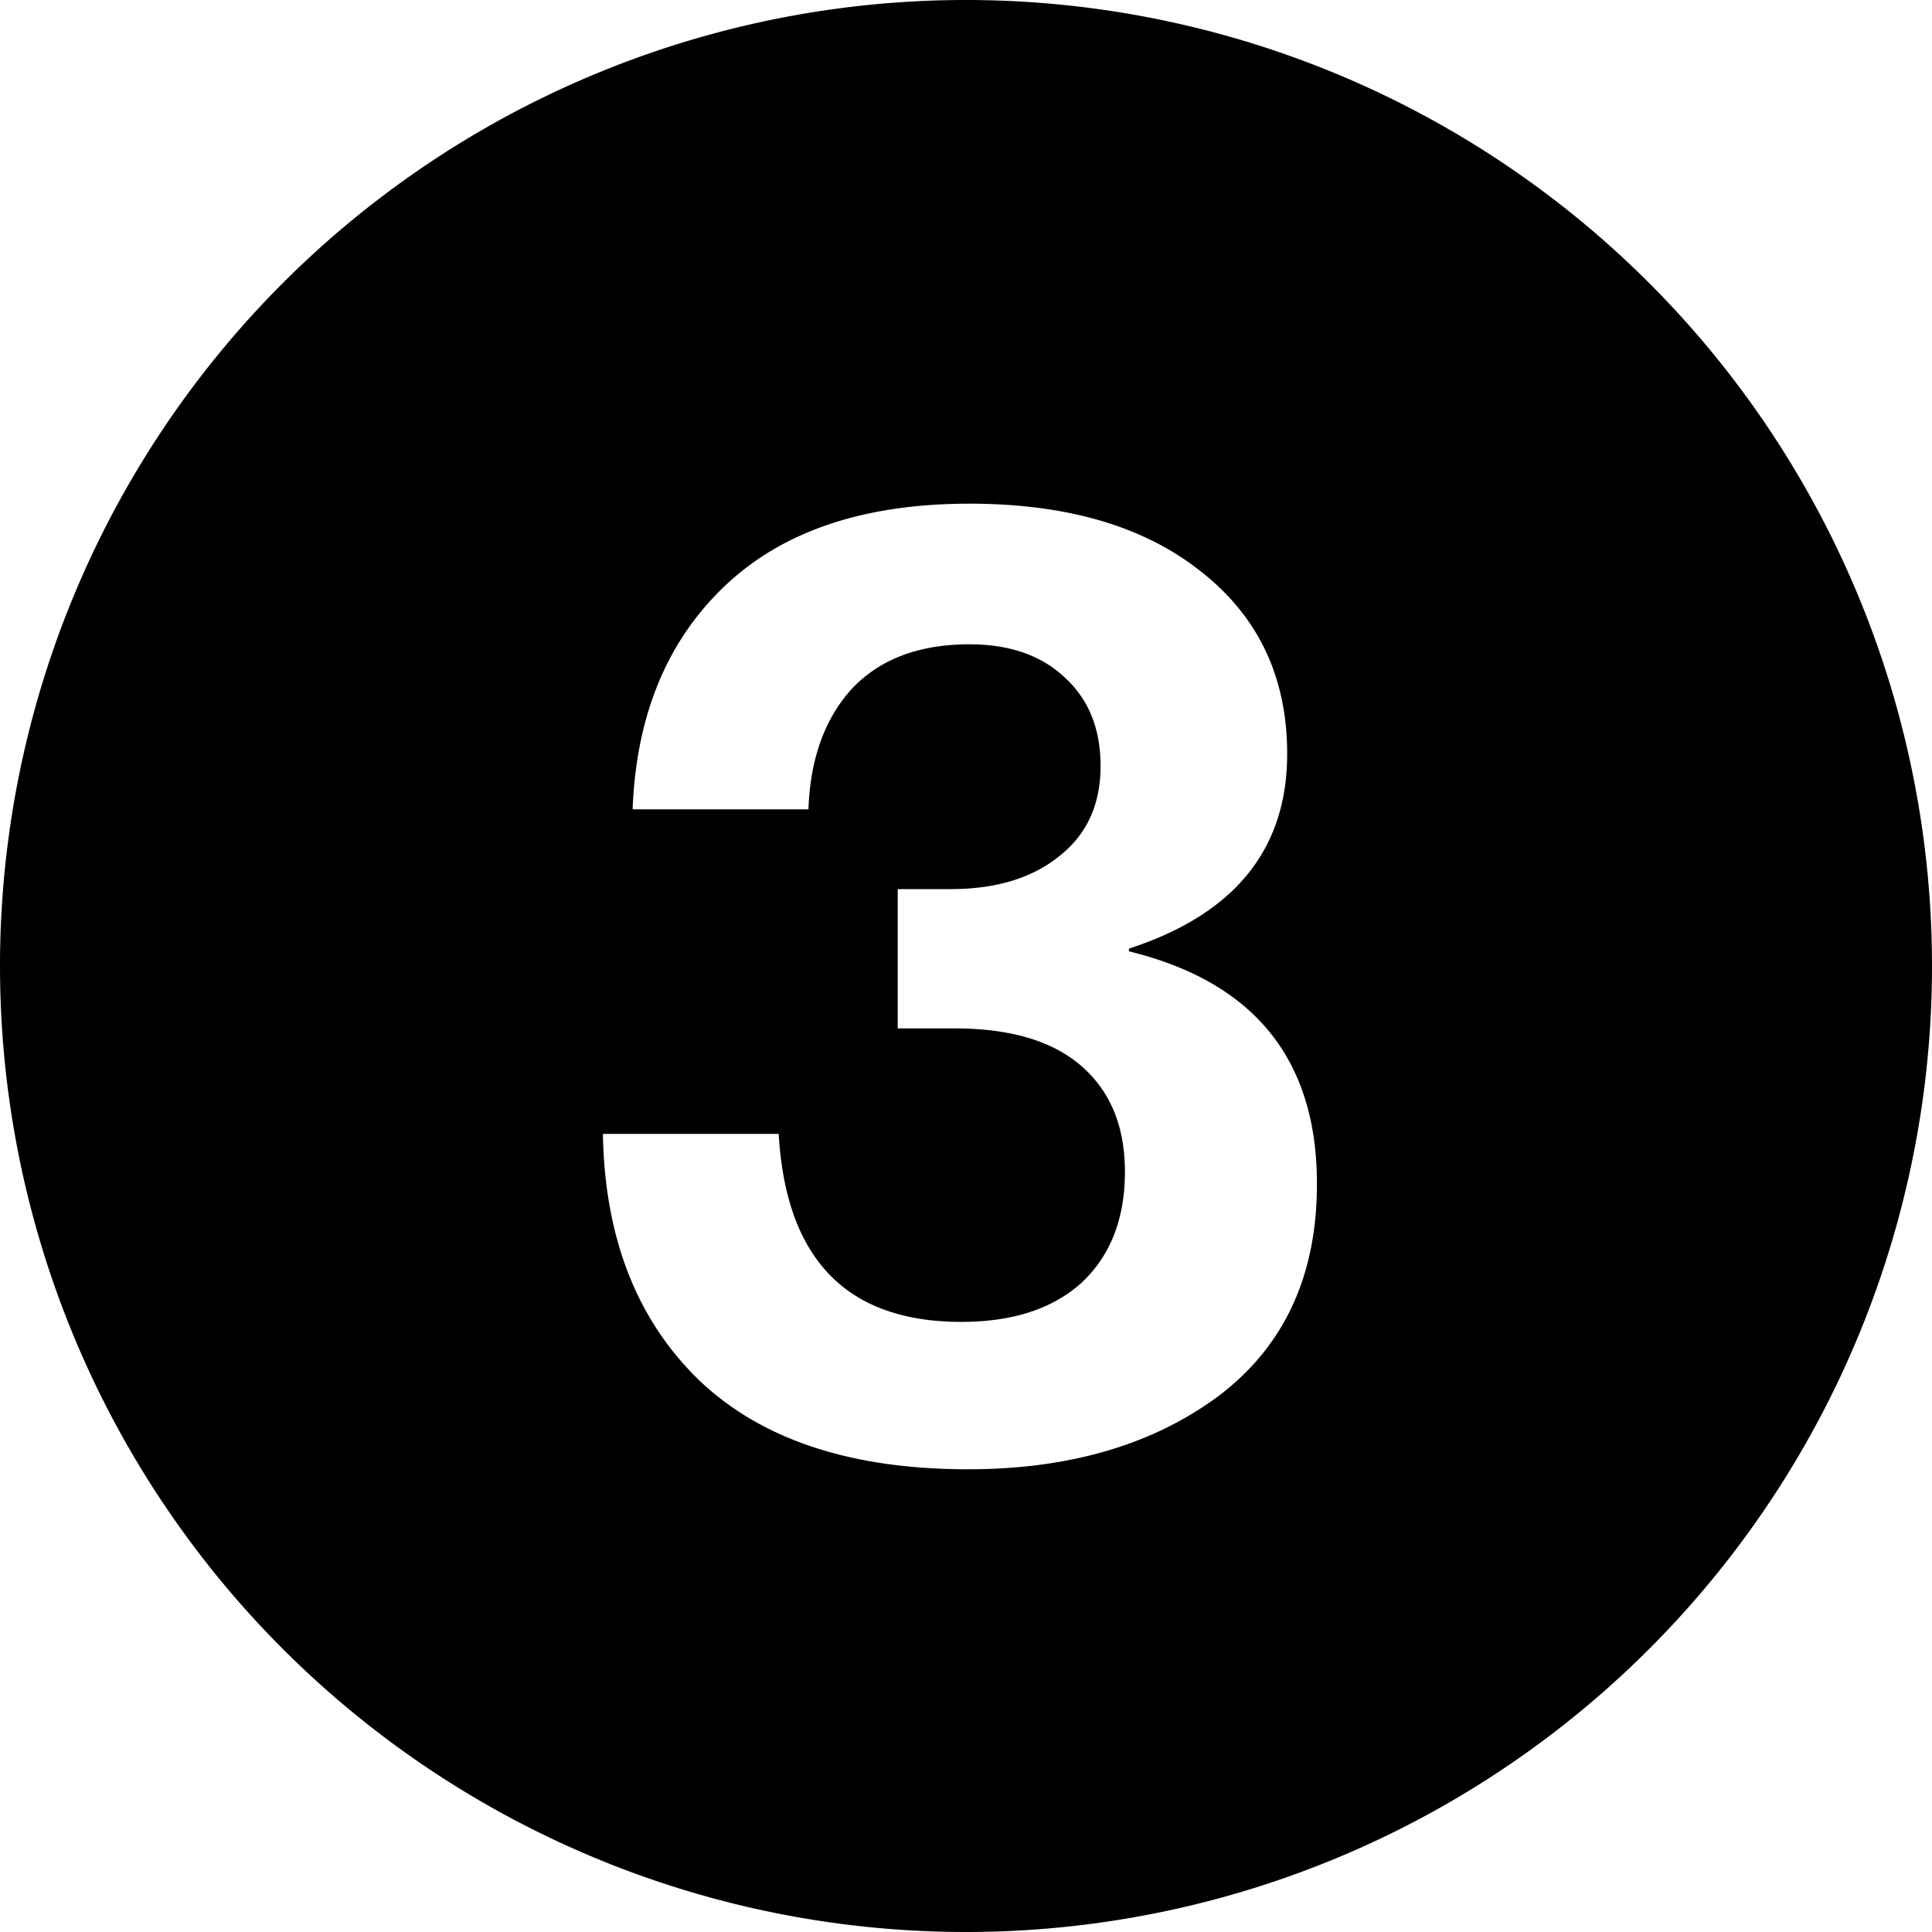 <?xml version="1.0" encoding="UTF-8" standalone="no"?>
<svg width="144" height="144" viewBox="0 0 144 144" version="1.1" xmlns="http://www.w3.org/2000/svg" xmlns:svg="http://www.w3.org/2000/svg">
	<g style="fill:currentcolor">
		<path d="M 72,0 A 72,72 0 0 0 0,72 72,72 0 0 0 72,144 72,72 0 0 0 144,72 72,72 0 0 0 72,0 Z m 0.252,37.541 c 7.258,0 13.003,1.679 17.236,5.039 4.301,3.36 6.451,7.897 6.451,13.609 0,7.123 -3.931,11.96 -11.793,14.514 v 0.203 c 9.341,2.285 14.012,8.064 14.012,17.338 0,6.854 -2.454,12.128 -7.359,15.824 -4.906,3.629 -11.122,5.443 -18.648,5.443 -8.736,0 -15.422,-2.217 -20.059,-6.652 -4.637,-4.502 -7.022,-10.618 -7.156,-18.346 h 13.104 c 0.538,9.341 5.073,14.012 13.607,14.012 3.83,0 6.822,-0.975 8.973,-2.924 2.15,-2.016 3.225,-4.771 3.225,-8.266 0,-3.36 -1.074,-5.982 -3.225,-7.863 -2.15,-1.882 -5.31,-2.822 -9.477,-2.822 h -4.232 v -10.381 h 3.932 c 3.36,0 6.047,-0.807 8.062,-2.42 2.083,-1.613 3.125,-3.864 3.125,-6.754 0,-2.755 -0.874,-4.938 -2.621,-6.551 -1.747,-1.68 -4.132,-2.521 -7.156,-2.521 -3.763,0 -6.686,1.109 -8.77,3.326 -2.016,2.218 -3.092,5.209 -3.227,8.973 H 47.152 c 0.269,-6.989 2.555,-12.534 6.855,-16.633 4.301,-4.099 10.382,-6.148 18.244,-6.148 z" />
	</g>
</svg>
